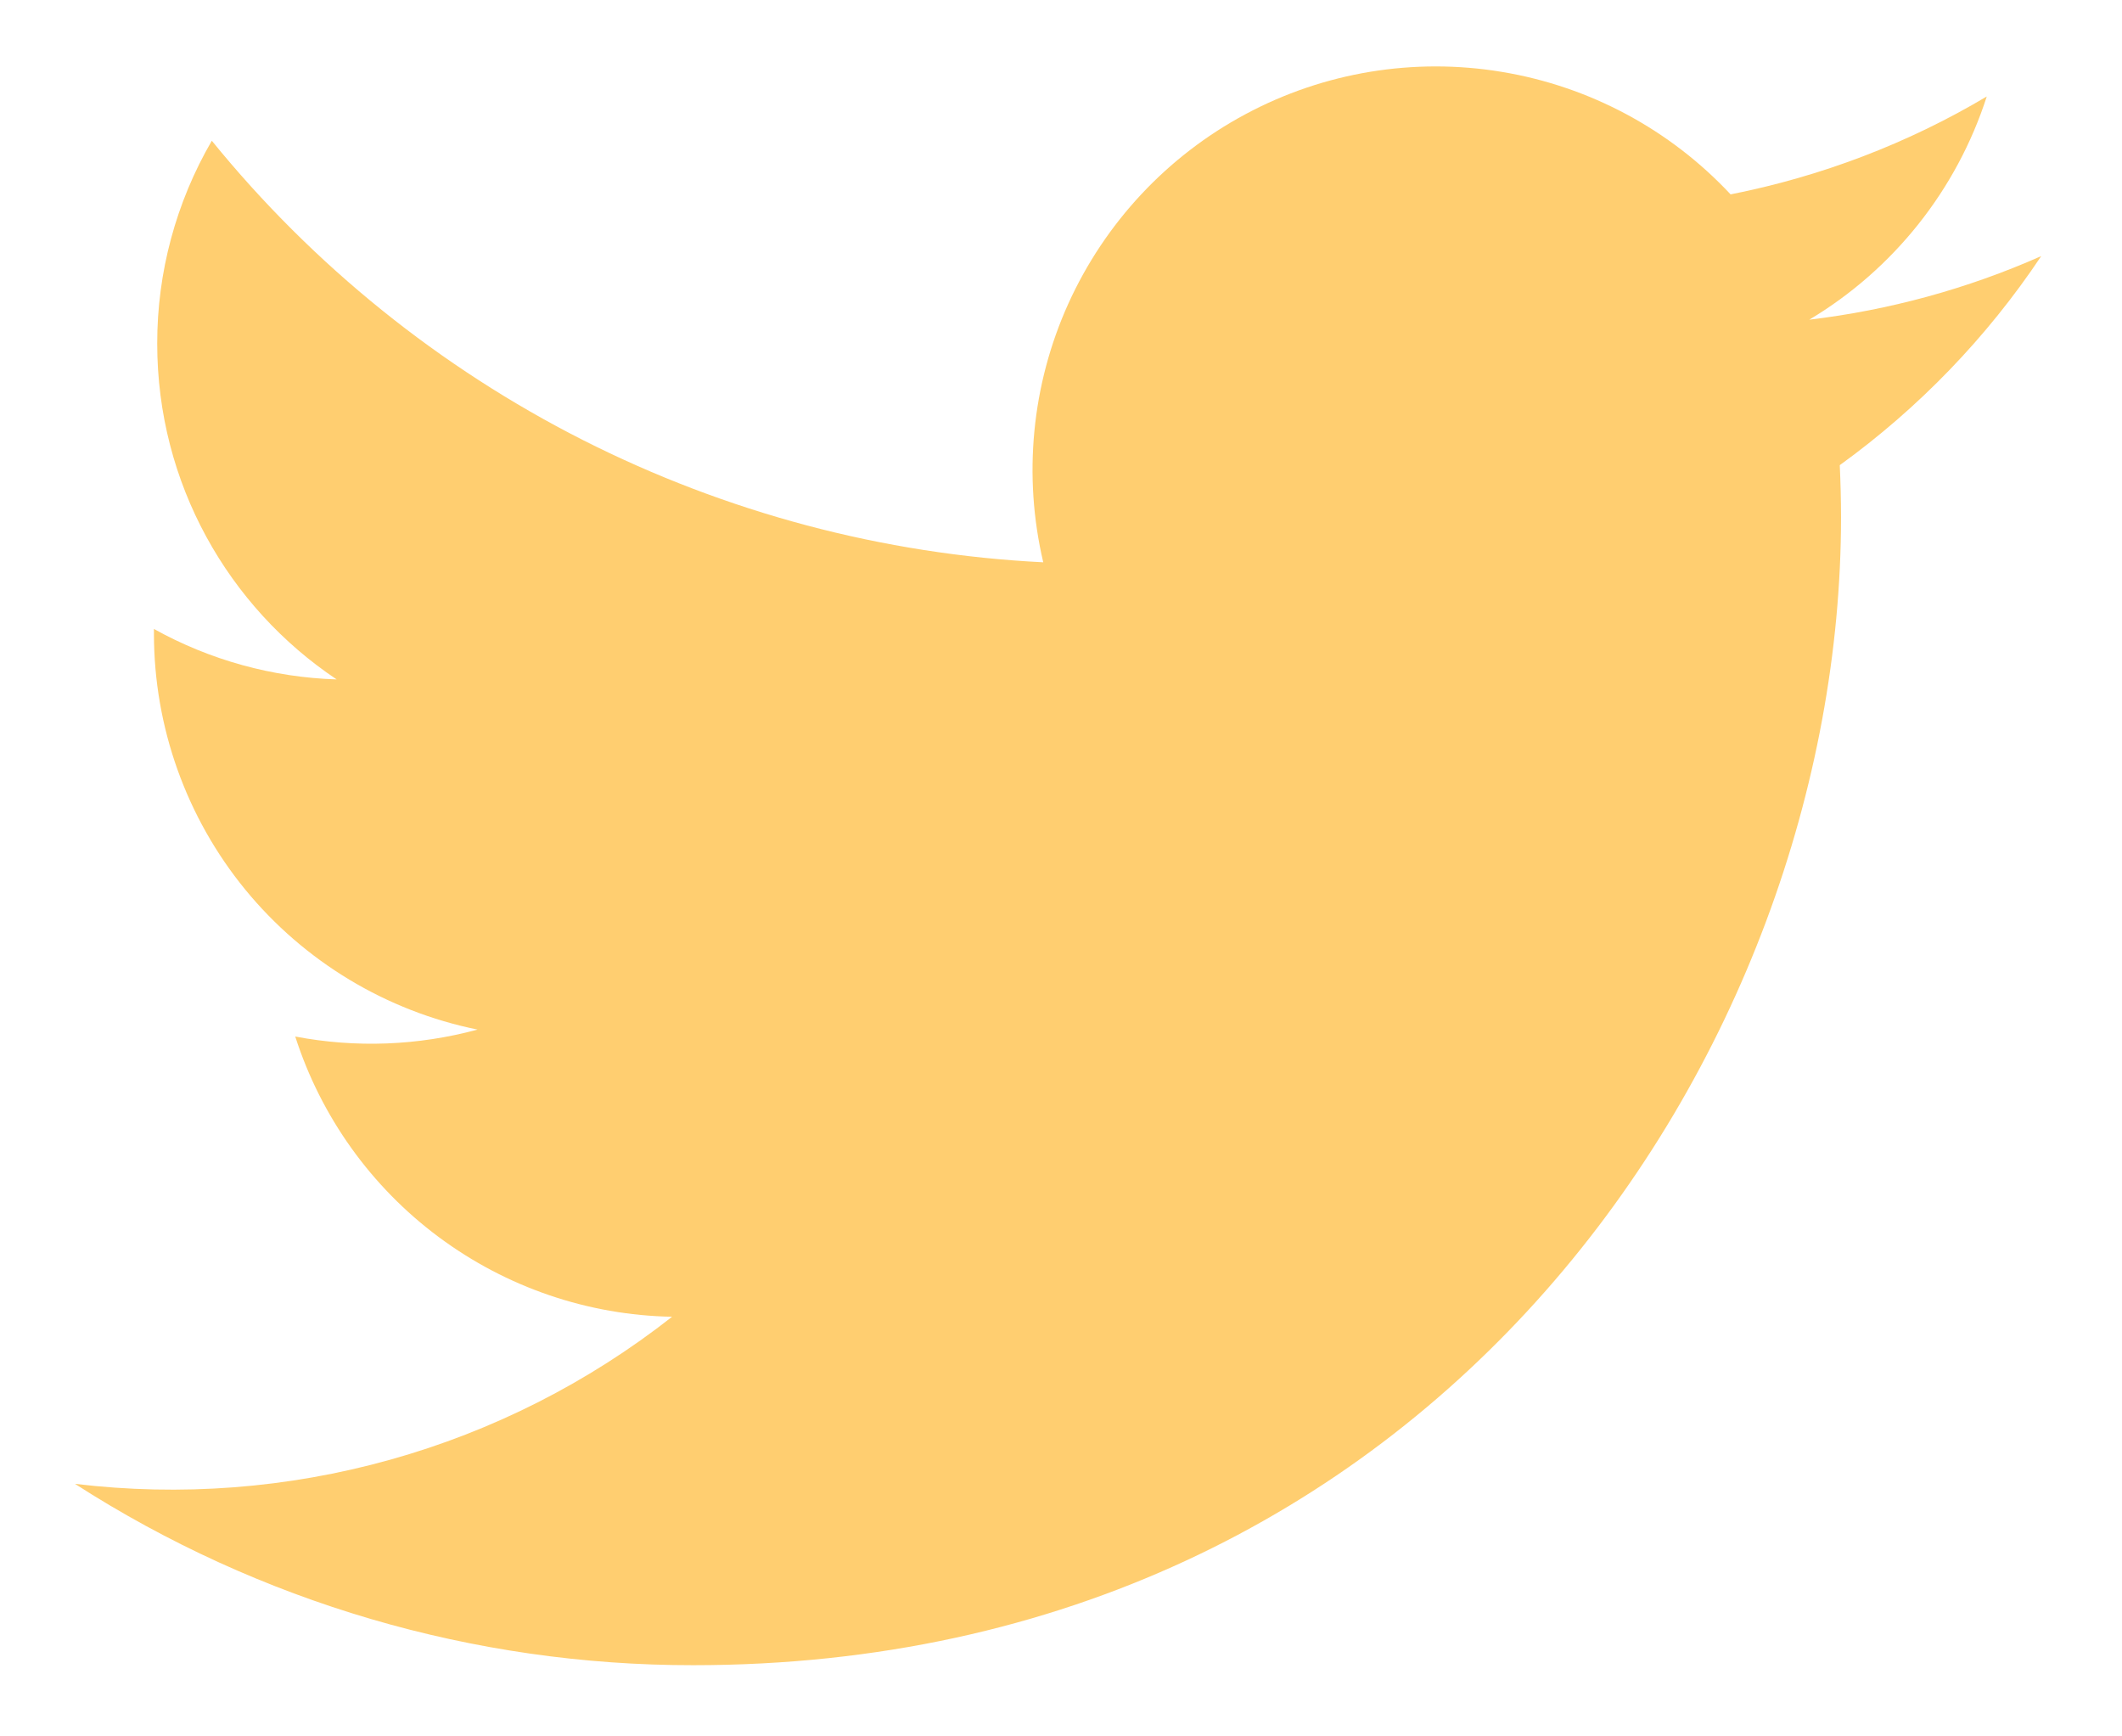<svg width="22" height="18" viewBox="0 0 22 18" fill="none" xmlns="http://www.w3.org/2000/svg">
<path d="M21.16 2.656C20.397 2.994 19.587 3.215 18.758 3.314C19.632 2.791 20.286 1.969 20.598 1C19.778 1.488 18.879 1.83 17.942 2.015C17.313 1.342 16.479 0.895 15.569 0.745C14.66 0.594 13.726 0.748 12.914 1.183C12.101 1.618 11.455 2.31 11.075 3.15C10.696 3.99 10.605 4.932 10.816 5.829C9.153 5.746 7.527 5.313 6.042 4.561C4.557 3.808 3.246 2.751 2.196 1.459C1.825 2.097 1.629 2.823 1.63 3.562C1.63 5.012 2.368 6.293 3.49 7.043C2.826 7.022 2.177 6.843 1.596 6.52V6.572C1.597 7.538 1.931 8.474 2.542 9.221C3.154 9.968 4.005 10.481 4.951 10.673C4.335 10.84 3.689 10.865 3.061 10.745C3.328 11.576 3.848 12.303 4.549 12.824C5.25 13.345 6.095 13.634 6.968 13.65C6.101 14.331 5.108 14.835 4.045 15.132C2.983 15.429 1.872 15.514 0.777 15.382C2.689 16.611 4.914 17.264 7.187 17.262C14.88 17.262 19.087 10.889 19.087 5.362C19.087 5.182 19.082 5 19.074 4.822C19.893 4.23 20.6 3.497 21.161 2.657L21.16 2.656Z" fill="#FFCE70"/>
</svg>
